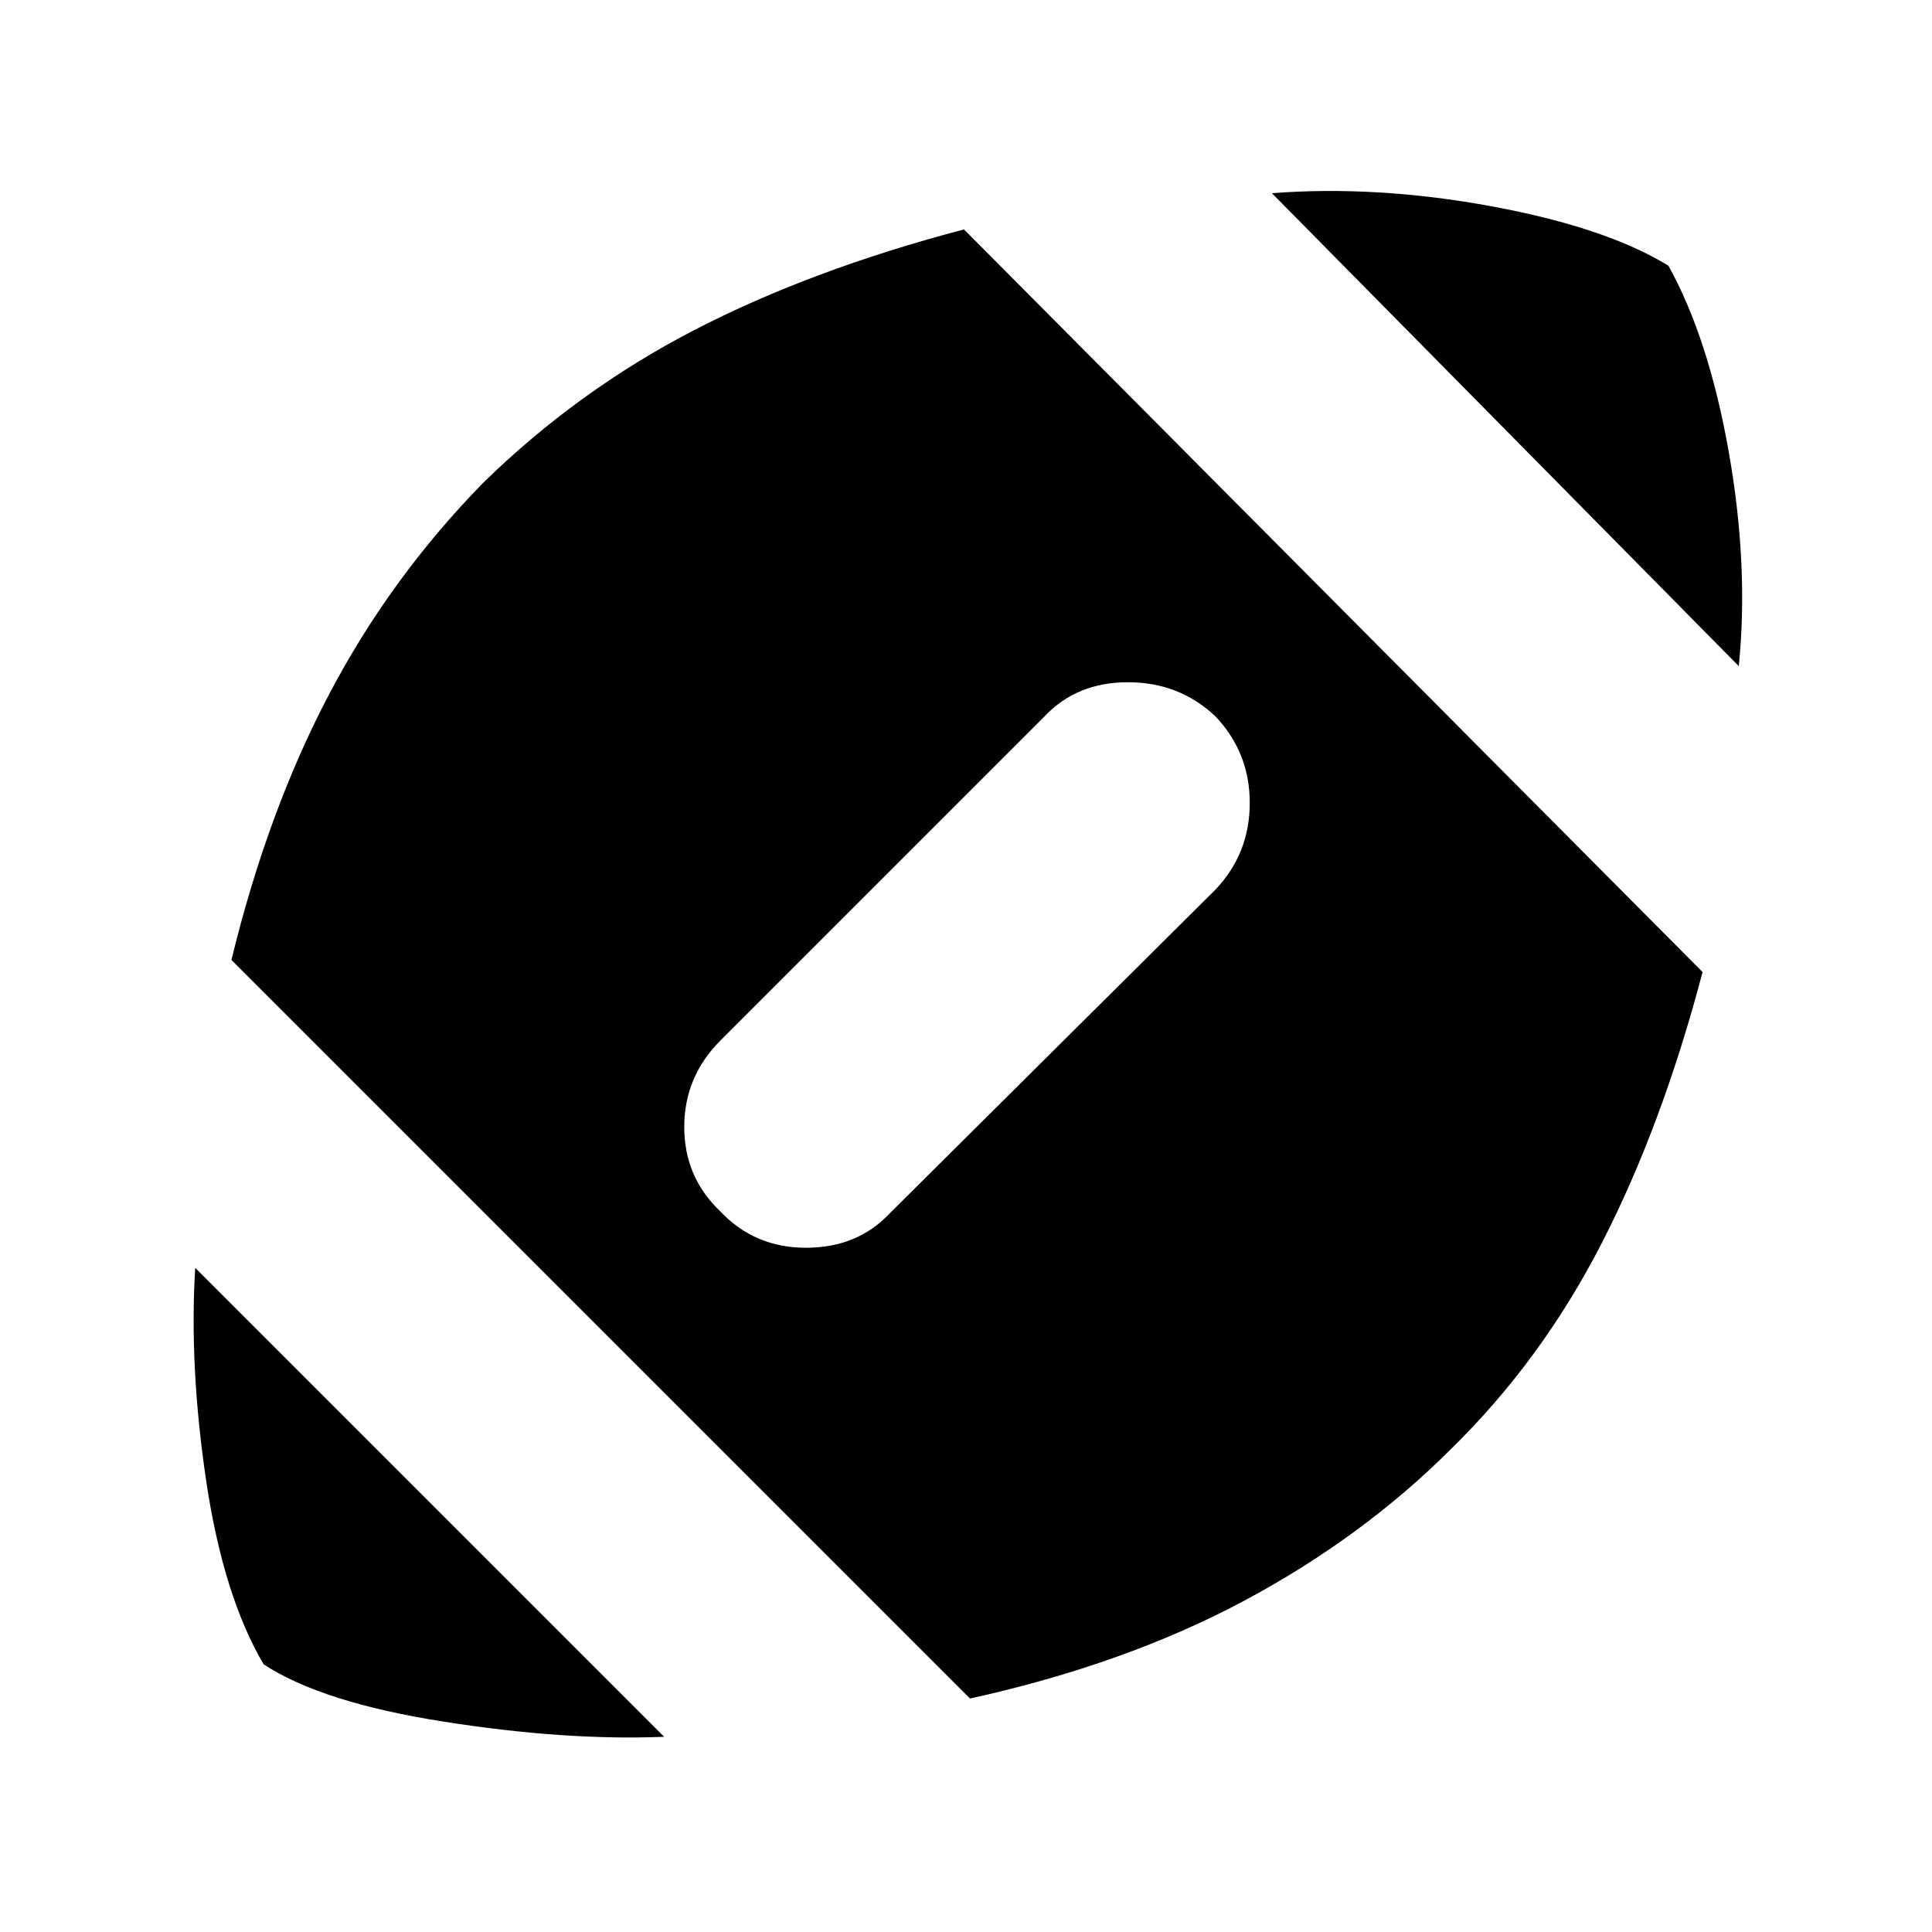 <svg xmlns="http://www.w3.org/2000/svg" height="24" width="24"><path d="M8.25 21.575q-1.225.05-2.737-.188Q4 21.15 3.275 20.675q-.5-.85-.713-2.275-.212-1.425-.137-2.65Zm3.8-.475-9.175-9.175q.45-1.85 1.213-3.3Q4.85 7.175 6 6q1.175-1.15 2.625-1.9t3.35-1.25l9.175 9.225q-.5 1.9-1.25 3.363Q19.15 16.9 18.025 18q-1.1 1.1-2.575 1.888-1.475.787-3.4 1.212Zm-3.1-6.05q.425.45 1.062.45.638 0 1.038-.425l4.05-4.025q.425-.45.425-1.075T15.1 8.9q-.45-.425-1.088-.425-.637 0-1.037.425L8.95 12.925q-.45.45-.45 1.075t.45 1.05ZM21.6 8.275 15.8 2.4q1.3-.1 2.725.162 1.425.263 2.2.738.5.9.75 2.312.25 1.413.125 2.663Z"/></svg>